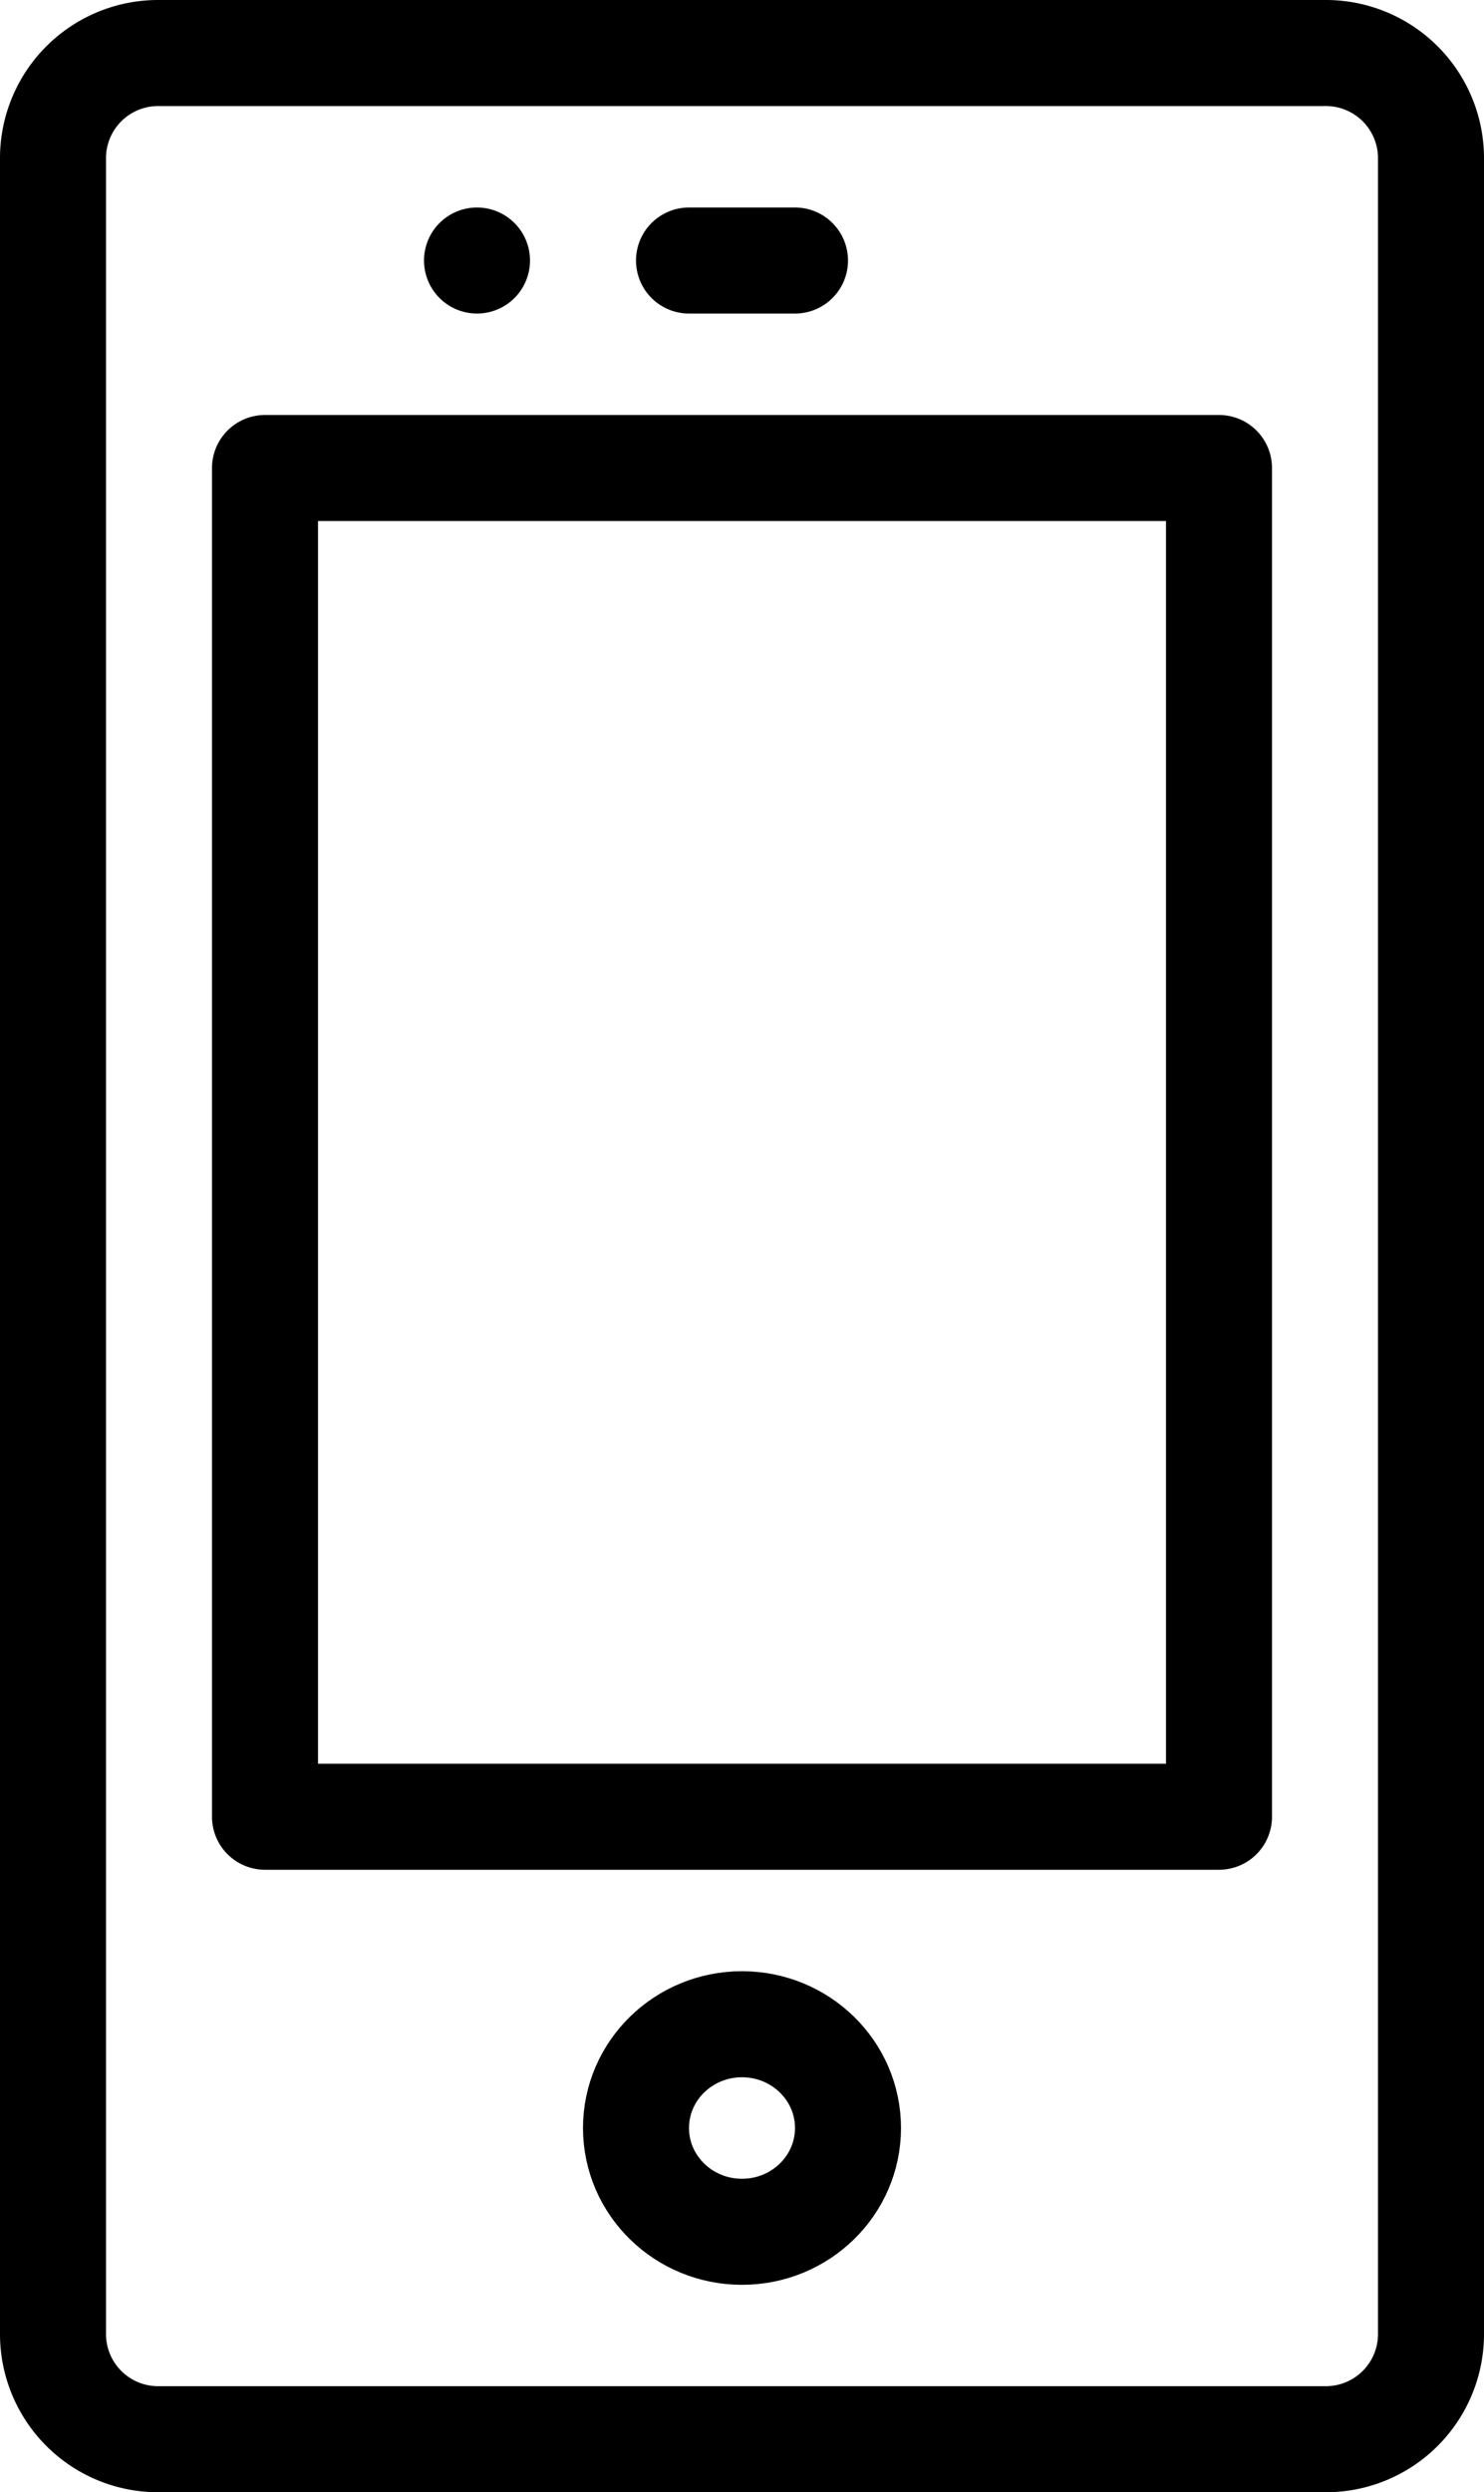 <svg id="Group_56" data-name="Group 56" xmlns="http://www.w3.org/2000/svg" width="28" height="47" viewBox="0 0 28 47">
  <g id="Group_55" data-name="Group 55" transform="translate(1 1)">
    <g id="Group_54" data-name="Group 54">
      <path id="Path_123" data-name="Path 123" d="M27,44.043A1.984,1.984,0,0,1,25,46H3a1.984,1.984,0,0,1-2-1.957V2.957A1.984,1.984,0,0,1,3,1H25a1.984,1.984,0,0,1,2,1.957Z" transform="translate(-1 -1)" fill="none" stroke="#000" stroke-linecap="round" stroke-linejoin="round" stroke-miterlimit="10" stroke-width="2"/>
    </g>
    <line id="Line_18" data-name="Line 18" x2="2" transform="translate(12 3.913)" fill="none" stroke="#000" stroke-linecap="round" stroke-linejoin="round" stroke-miterlimit="10" stroke-width="2"/>
    <ellipse id="Ellipse_11" data-name="Ellipse 11" cx="2" cy="1.957" rx="2" ry="1.957" transform="translate(11 37.174)" fill="none" stroke="#000" stroke-linecap="round" stroke-linejoin="round" stroke-miterlimit="10" stroke-width="2"/>
    <rect id="Rectangle_46" data-name="Rectangle 46" width="18" height="25.435" transform="translate(4 7.826)" fill="none" stroke="#000" stroke-linecap="round" stroke-linejoin="round" stroke-miterlimit="10" stroke-width="2"/>
  </g>
  <line id="Line_19" data-name="Line 19" transform="translate(9 4.913)" fill="none" stroke="#000" stroke-linecap="round" stroke-linejoin="round" stroke-miterlimit="10" stroke-width="2"/>
</svg>
